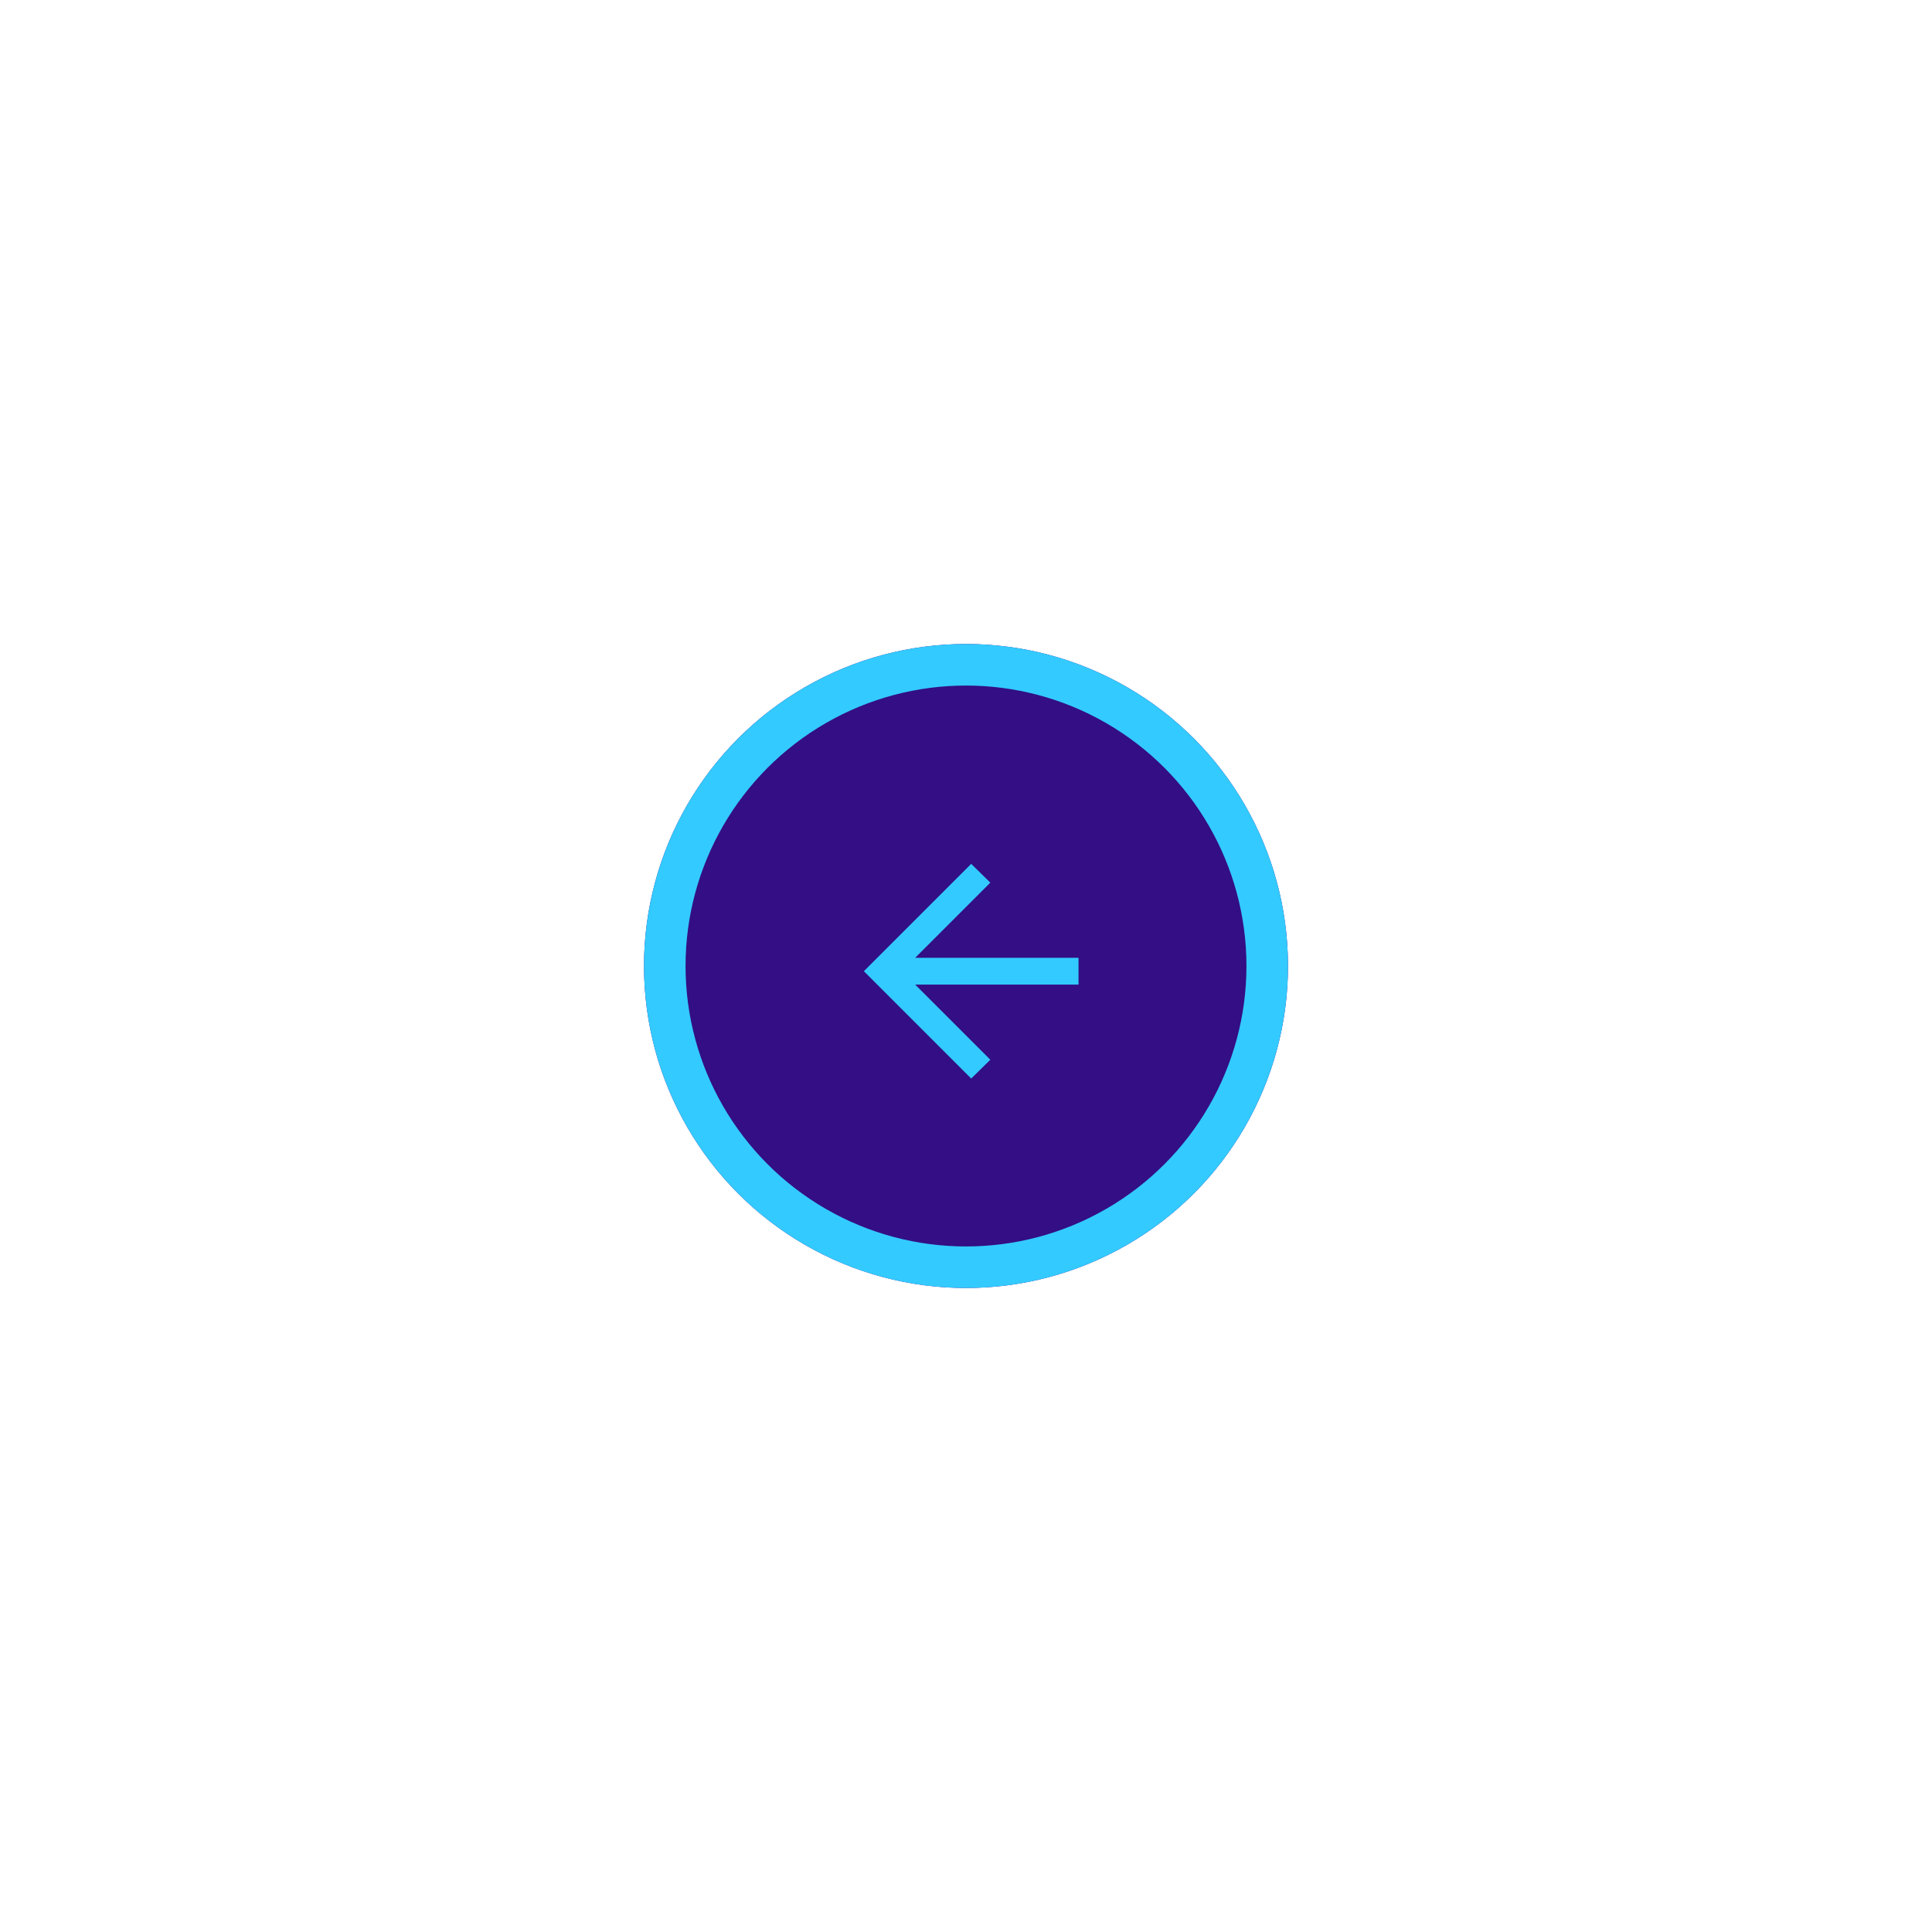 <svg width="186" height="186" viewBox="0 0 186 186" fill="none" xmlns="http://www.w3.org/2000/svg">
<g filter="url(#filter0_d_23_37227)">
<circle cx="93" cy="93" r="31" transform="rotate(-180 93 93)" fill="#330E84"/>
<circle cx="93" cy="93" r="29" transform="rotate(-180 93 93)" stroke="#33CAFF" stroke-width="4"/>
</g>
<path d="M93.5 83.167L95.341 84.975L88.108 92.209L103.833 92.209L103.833 94.792L88.108 94.792L95.341 102.025L93.5 103.833L83.167 93.5L93.5 83.167Z" fill="#33CAFF"/>
<defs>
<filter id="filter0_d_23_37227" x="0" y="0" width="186" height="186" filterUnits="userSpaceOnUse" color-interpolation-filters="sRGB">
<feFlood flood-opacity="0" result="BackgroundImageFix"/>
<feColorMatrix in="SourceAlpha" type="matrix" values="0 0 0 0 0 0 0 0 0 0 0 0 0 0 0 0 0 0 127 0" result="hardAlpha"/>
<feOffset/>
<feGaussianBlur stdDeviation="31"/>
<feComposite in2="hardAlpha" operator="out"/>
<feColorMatrix type="matrix" values="0 0 0 0 0.2 0 0 0 0 0.792 0 0 0 0 1 0 0 0 1 0"/>
<feBlend mode="normal" in2="BackgroundImageFix" result="effect1_dropShadow_23_37227"/>
<feBlend mode="normal" in="SourceGraphic" in2="effect1_dropShadow_23_37227" result="shape"/>
</filter>
</defs>
</svg>
